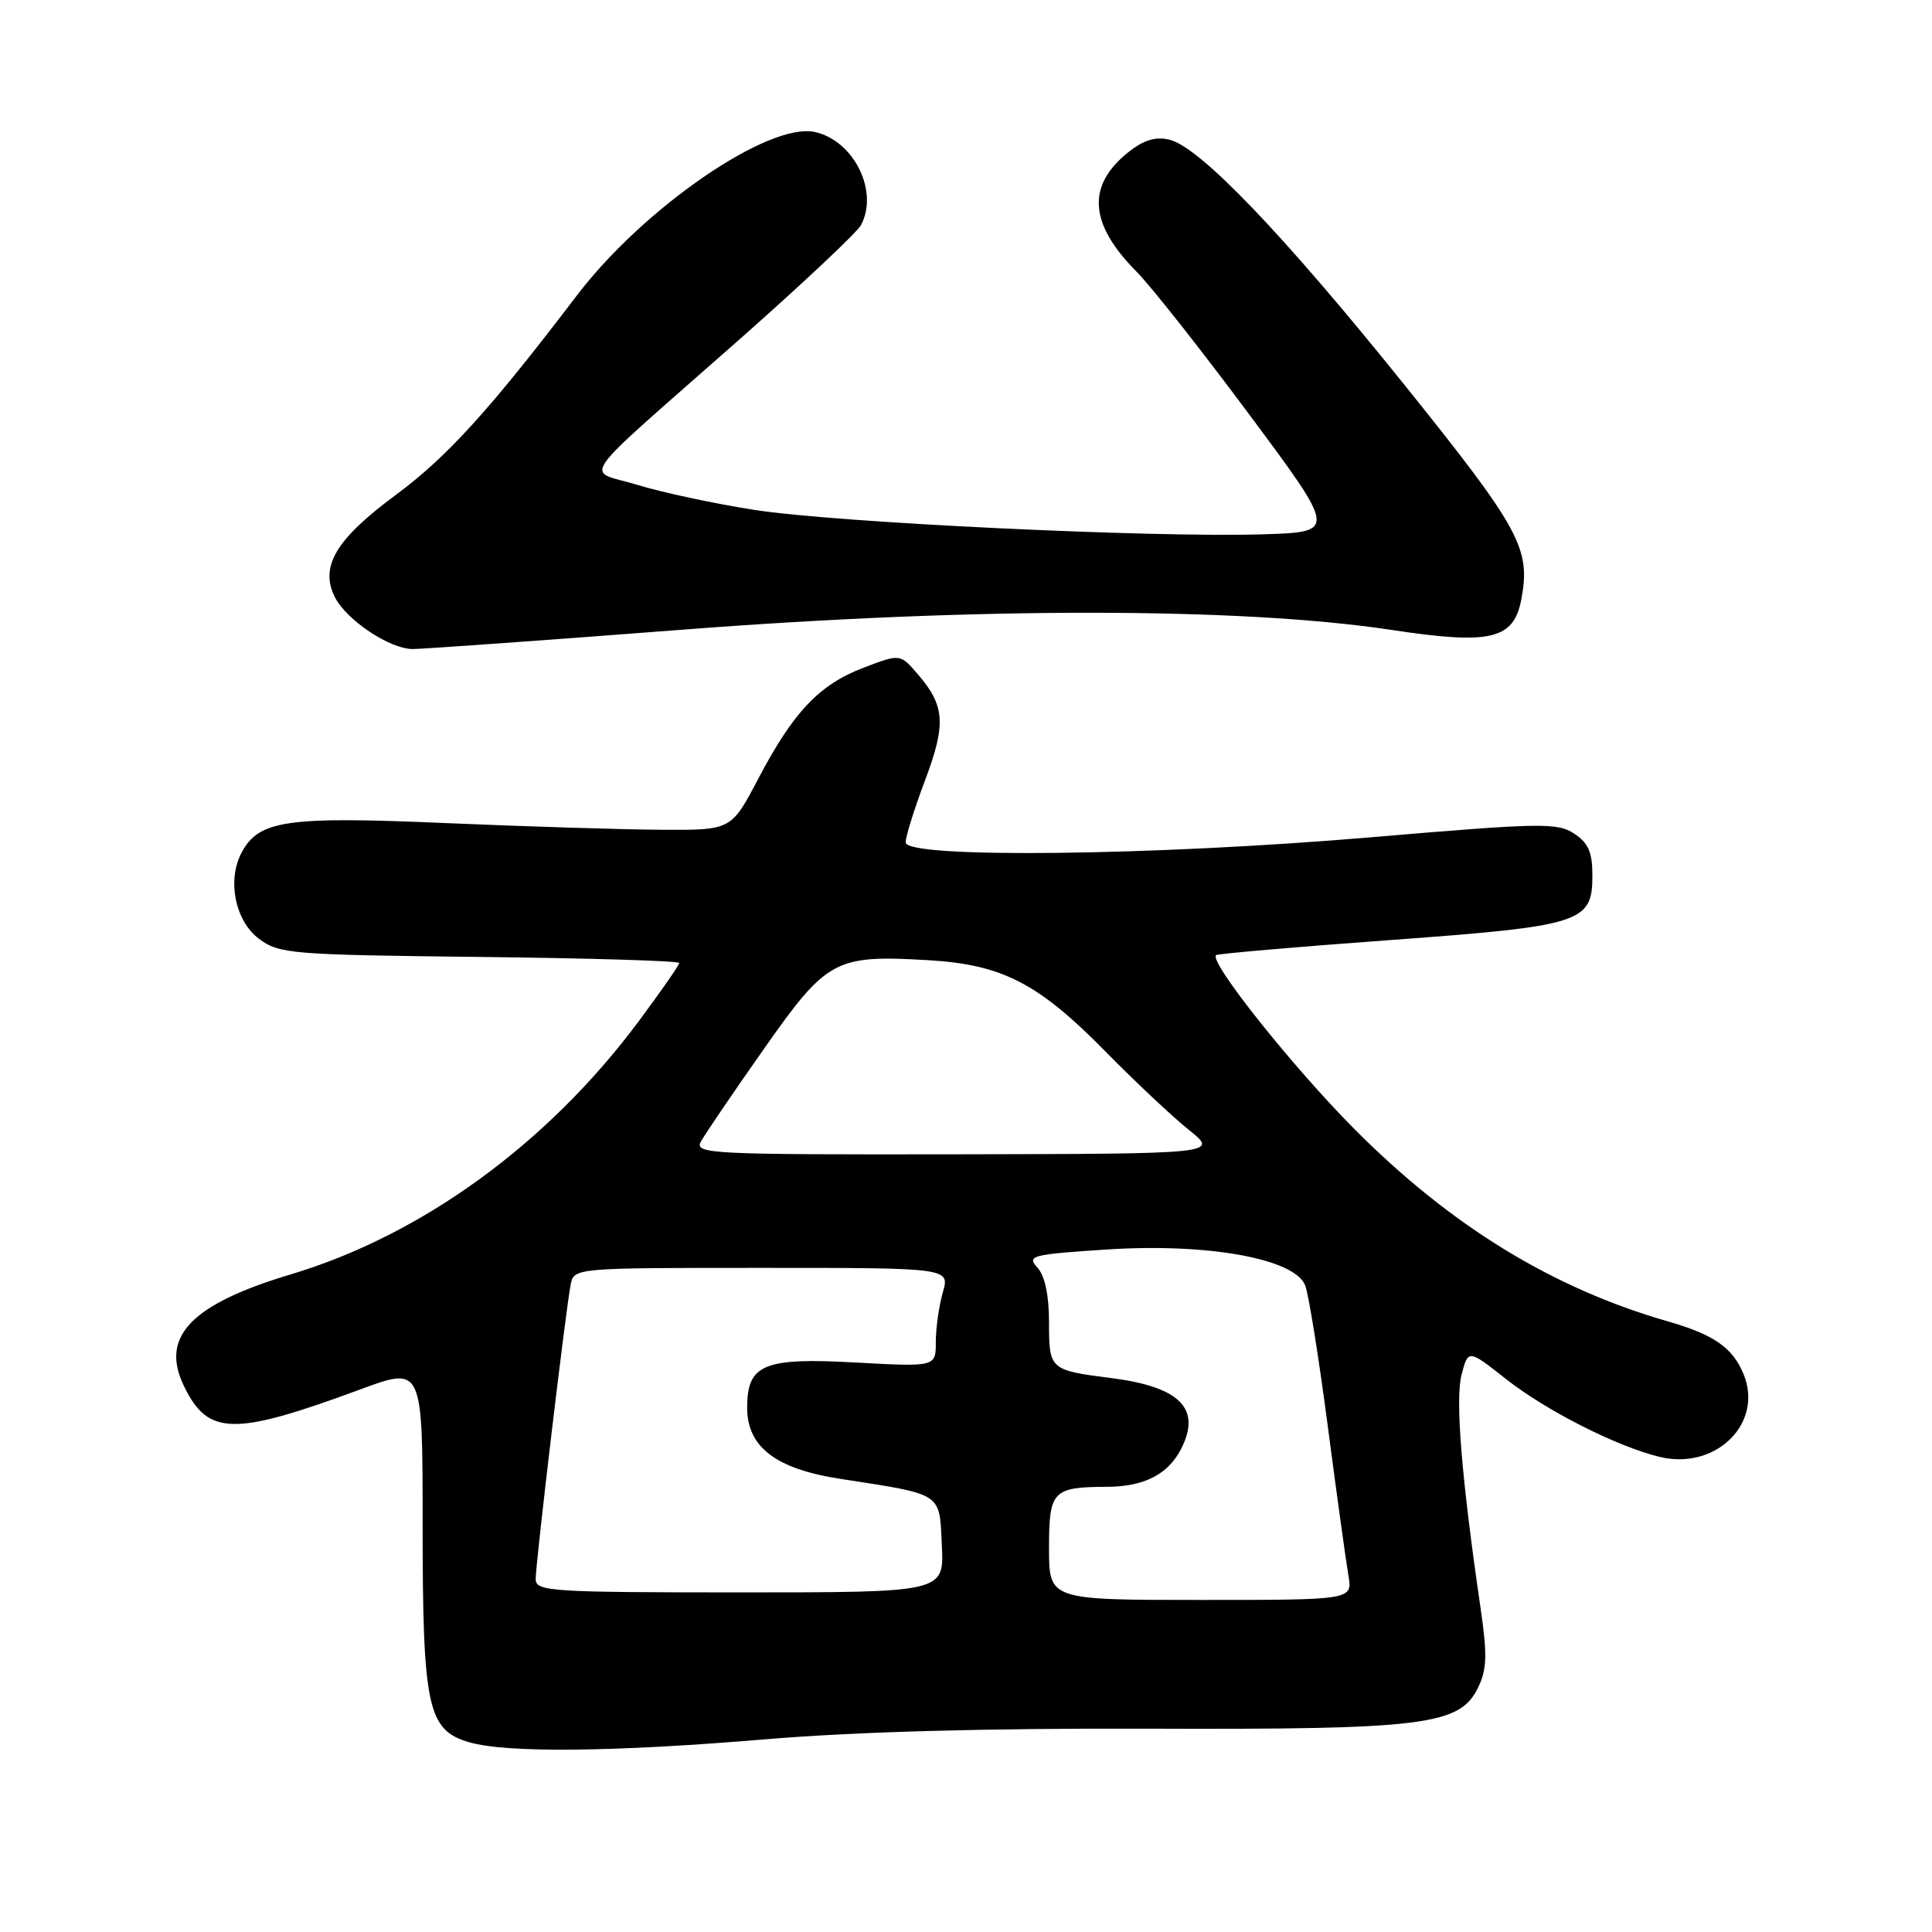 <?xml version="1.0" encoding="UTF-8" standalone="no"?>
<!DOCTYPE svg PUBLIC "-//W3C//DTD SVG 1.1//EN" "http://www.w3.org/Graphics/SVG/1.1/DTD/svg11.dtd" >
<svg xmlns="http://www.w3.org/2000/svg" xmlns:xlink="http://www.w3.org/1999/xlink" version="1.1" viewBox="0 0 256 256">
 <g >
 <path fill="currentColor"
d=" M 101.50 230.46 C 113.33 229.47 130.64 228.99 152.00 229.06 C 188.88 229.19 193.46 228.62 195.88 223.56 C 197.03 221.17 197.08 219.22 196.18 213.06 C 193.65 195.74 192.81 185.41 193.67 182.14 C 194.55 178.79 194.55 178.79 199.53 182.71 C 204.84 186.91 214.32 191.71 219.93 193.05 C 227.40 194.84 233.72 188.56 231.02 182.05 C 229.57 178.56 227.11 176.85 221.00 175.09 C 205.72 170.70 192.24 162.44 179.50 149.64 C 171.31 141.41 160.18 127.44 161.13 126.56 C 161.33 126.38 171.61 125.48 183.98 124.58 C 209.65 122.70 211.00 122.27 211.00 116.00 C 211.00 112.92 210.47 111.70 208.57 110.45 C 206.33 108.99 204.16 109.03 181.82 110.93 C 152.74 113.41 120.00 113.77 120.00 111.62 C 120.00 110.86 121.15 107.18 122.56 103.43 C 125.38 95.96 125.22 93.52 121.63 89.36 C 119.28 86.62 119.28 86.62 114.44 88.47 C 108.54 90.72 105.14 94.31 100.46 103.21 C 96.89 110.00 96.89 110.00 87.70 109.95 C 82.64 109.92 69.72 109.52 59.00 109.06 C 37.97 108.15 34.31 108.68 32.02 112.96 C 30.06 116.62 31.16 122.04 34.32 124.40 C 36.99 126.39 38.54 126.52 63.57 126.80 C 78.11 126.96 90.00 127.32 90.00 127.60 C 90.00 127.88 87.59 131.35 84.65 135.30 C 72.57 151.54 55.92 163.65 38.50 168.87 C 25.36 172.81 21.24 177.08 24.32 183.54 C 27.52 190.26 30.86 190.34 47.75 184.10 C 56.00 181.05 56.00 181.05 56.00 202.06 C 56.00 226.20 56.66 229.27 62.18 230.86 C 67.16 232.30 81.38 232.15 101.50 230.46 Z  M 90.79 83.41 C 129.56 80.43 164.46 80.46 184.40 83.47 C 197.56 85.46 200.58 84.74 201.59 79.39 C 202.85 72.68 201.42 70.07 186.10 51.00 C 170.01 30.99 158.99 19.49 154.96 18.51 C 153.17 18.07 151.59 18.54 149.63 20.07 C 143.95 24.54 144.26 29.60 150.60 36.00 C 152.51 37.92 159.25 46.47 165.59 55.00 C 177.11 70.50 177.11 70.50 167.30 70.80 C 152.53 71.25 110.77 69.25 100.00 67.57 C 94.78 66.76 87.81 65.27 84.53 64.27 C 77.49 62.11 75.75 64.60 97.92 45.03 C 106.31 37.62 113.58 30.78 114.08 29.84 C 116.48 25.36 113.15 18.63 107.97 17.49 C 101.85 16.15 85.29 27.52 76.43 39.16 C 64.88 54.34 59.25 60.54 52.47 65.56 C 44.51 71.44 42.35 75.06 44.36 79.10 C 45.88 82.15 51.64 86.00 54.69 86.00 C 56.01 86.00 72.25 84.84 90.79 83.41 Z  M 139.00 205.12 C 139.00 197.54 139.47 197.04 146.68 197.01 C 151.58 196.99 154.75 195.38 156.48 192.03 C 159.25 186.68 156.39 183.76 147.24 182.60 C 139.09 181.56 139.00 181.48 139.00 175.22 C 139.00 171.62 138.46 169.06 137.46 167.96 C 136.03 166.38 136.65 166.22 146.72 165.56 C 160.10 164.70 171.59 166.79 172.95 170.34 C 173.41 171.53 174.75 179.93 175.94 189.00 C 177.13 198.07 178.36 206.96 178.67 208.75 C 179.23 212.00 179.23 212.00 159.11 212.00 C 139.00 212.00 139.00 212.00 139.00 205.12 Z  M 70.98 209.25 C 70.96 207.30 74.93 173.79 75.61 170.25 C 76.04 168.00 76.04 168.00 100.95 168.00 C 125.86 168.00 125.86 168.00 124.93 171.24 C 124.42 173.03 124.00 175.98 124.00 177.81 C 124.00 181.12 124.00 181.12 113.36 180.54 C 101.19 179.86 99.00 180.78 99.00 186.52 C 99.00 191.73 102.78 194.63 111.31 195.95 C 125.05 198.08 124.46 197.69 124.80 204.78 C 125.10 211.00 125.10 211.00 98.05 211.00 C 72.96 211.00 71.00 210.87 70.98 209.25 Z  M 92.88 151.25 C 93.41 150.29 97.13 144.80 101.17 139.06 C 109.59 127.07 110.63 126.51 123.00 127.23 C 132.79 127.80 137.60 130.28 146.51 139.36 C 150.37 143.29 155.32 147.94 157.51 149.70 C 161.50 152.89 161.50 152.89 126.71 152.95 C 93.88 153.00 91.98 152.90 92.88 151.25 Z "/>
</g>
</svg>